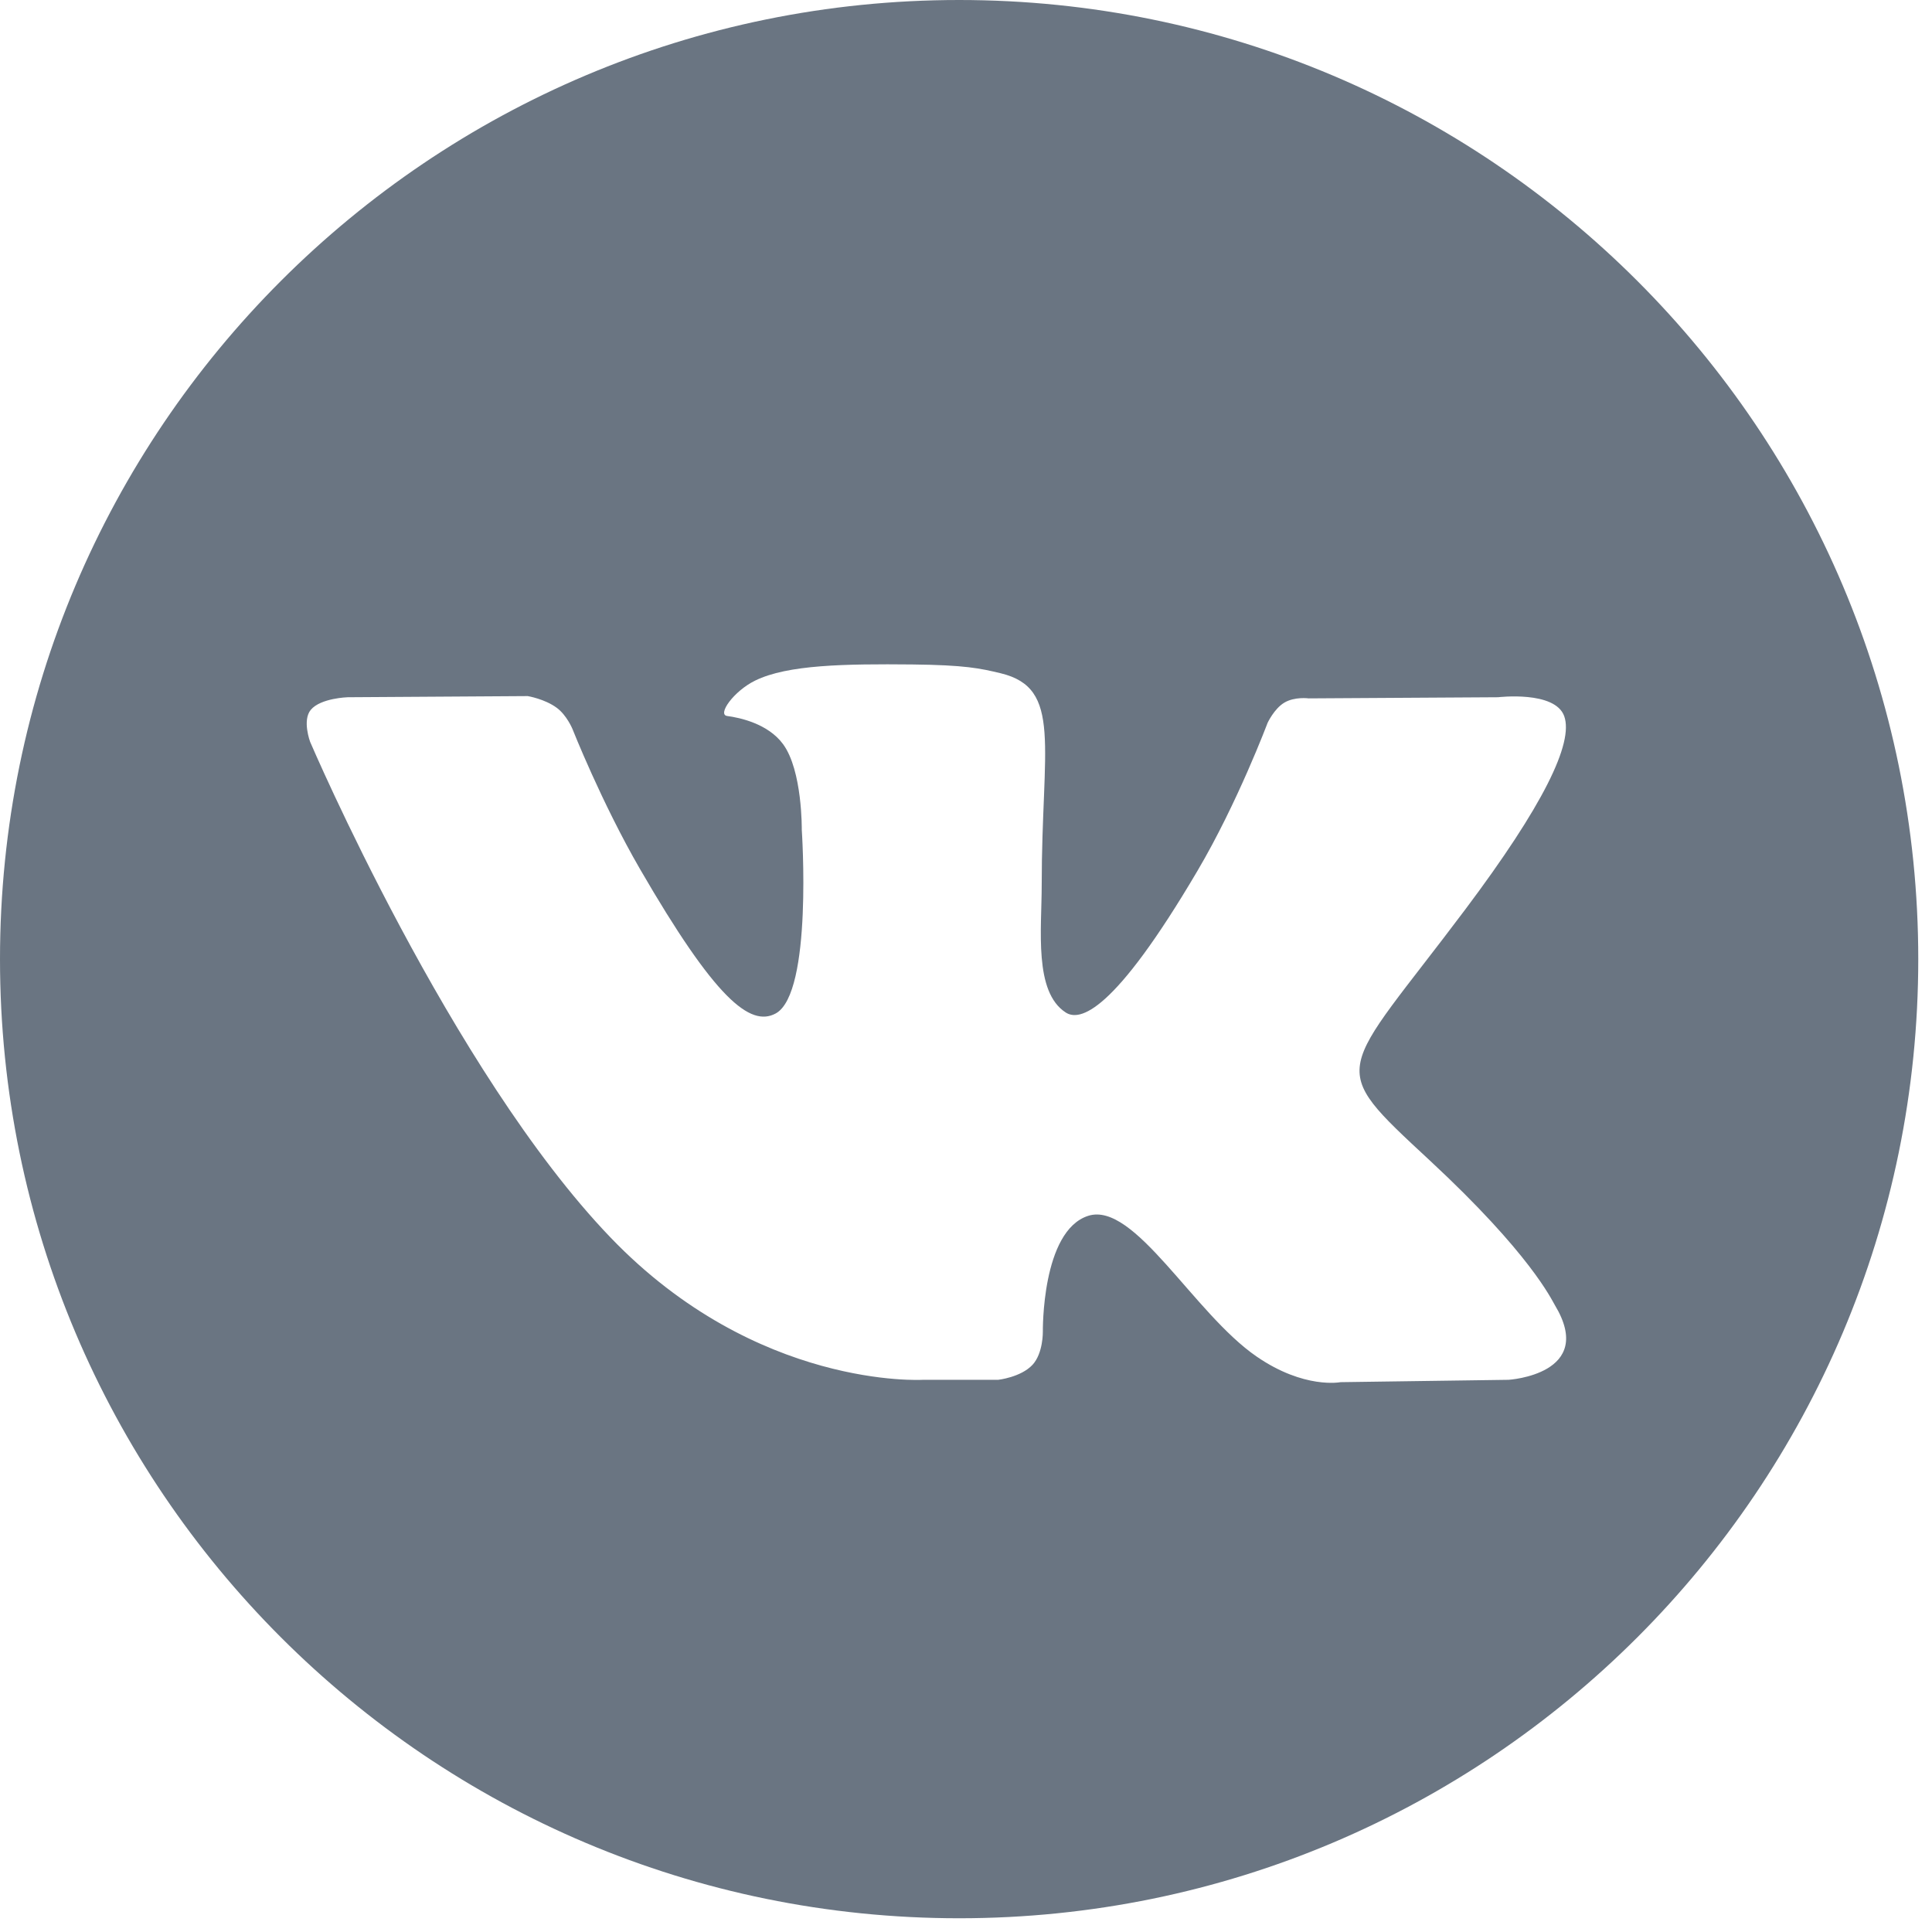 <?xml version="1.0" encoding="UTF-8"?>
<svg width="27px" height="27px" viewBox="0 0 27 27" version="1.1" xmlns="http://www.w3.org/2000/svg" xmlns:xlink="http://www.w3.org/1999/xlink" xmlns:sketch="http://www.bohemiancoding.com/sketch/ns">
    <!-- Generator: Sketch 3.3.3 (12081) - http://www.bohemiancoding.com/sketch -->
    <title>Untitled 5</title>
    <desc>Created with Sketch.</desc>
    <defs></defs>
    <g id="Page-1" stroke="none" stroke-width="1" fill="none" fill-rule="evenodd" sketch:type="MSPage">
        <path d="M13.404,26.808 C20.807,26.808 26.808,20.807 26.808,13.404 C26.808,6.001 20.807,0 13.404,0 C6.001,0 -2.84217094e-14,6.001 -2.84217094e-14,13.404 C-2.84217094e-14,20.807 6.001,26.808 13.404,26.808 L13.404,26.808 Z M12.898,19.283 L13.95,19.283 C13.95,19.283 14.267,19.248 14.43,19.073 C14.579,18.912 14.574,18.611 14.574,18.611 C14.574,18.611 14.554,17.199 15.209,16.991 C15.855,16.787 16.684,18.356 17.563,18.959 C18.228,19.416 18.733,19.316 18.733,19.316 L21.083,19.283 C21.083,19.283 22.313,19.207 21.73,18.24 C21.682,18.161 21.39,17.525 19.982,16.218 C18.509,14.85 18.706,15.071 20.481,12.705 C21.562,11.264 21.995,10.384 21.86,10.008 C21.731,9.649 20.936,9.744 20.936,9.744 L18.289,9.76 C18.289,9.76 18.093,9.733 17.948,9.82 C17.805,9.906 17.714,10.104 17.714,10.104 C17.714,10.104 17.295,11.22 16.736,12.168 C15.558,14.169 15.087,14.275 14.894,14.15 C14.446,13.861 14.558,12.987 14.558,12.366 C14.558,10.427 14.852,9.618 13.985,9.409 C13.698,9.34 13.486,9.294 12.75,9.286 C11.806,9.277 11.007,9.289 10.554,9.511 C10.253,9.658 10.021,9.987 10.162,10.006 C10.337,10.029 10.733,10.113 10.943,10.399 C11.215,10.768 11.205,11.596 11.205,11.596 C11.205,11.596 11.361,13.879 10.841,14.163 C10.484,14.357 9.995,13.96 8.944,12.145 C8.406,11.215 8,10.187 8,10.187 C8,10.187 7.921,9.995 7.781,9.892 C7.612,9.767 7.375,9.728 7.375,9.728 L4.86,9.744 C4.86,9.744 4.482,9.755 4.344,9.919 C4.221,10.065 4.334,10.367 4.334,10.367 C4.334,10.367 6.303,14.973 8.532,17.294 C10.576,19.423 12.898,19.283 12.898,19.283 L12.898,19.283 Z" id="vk" fill="#6A7582" sketch:type="MSShapeGroup"></path>
    </g>
</svg>